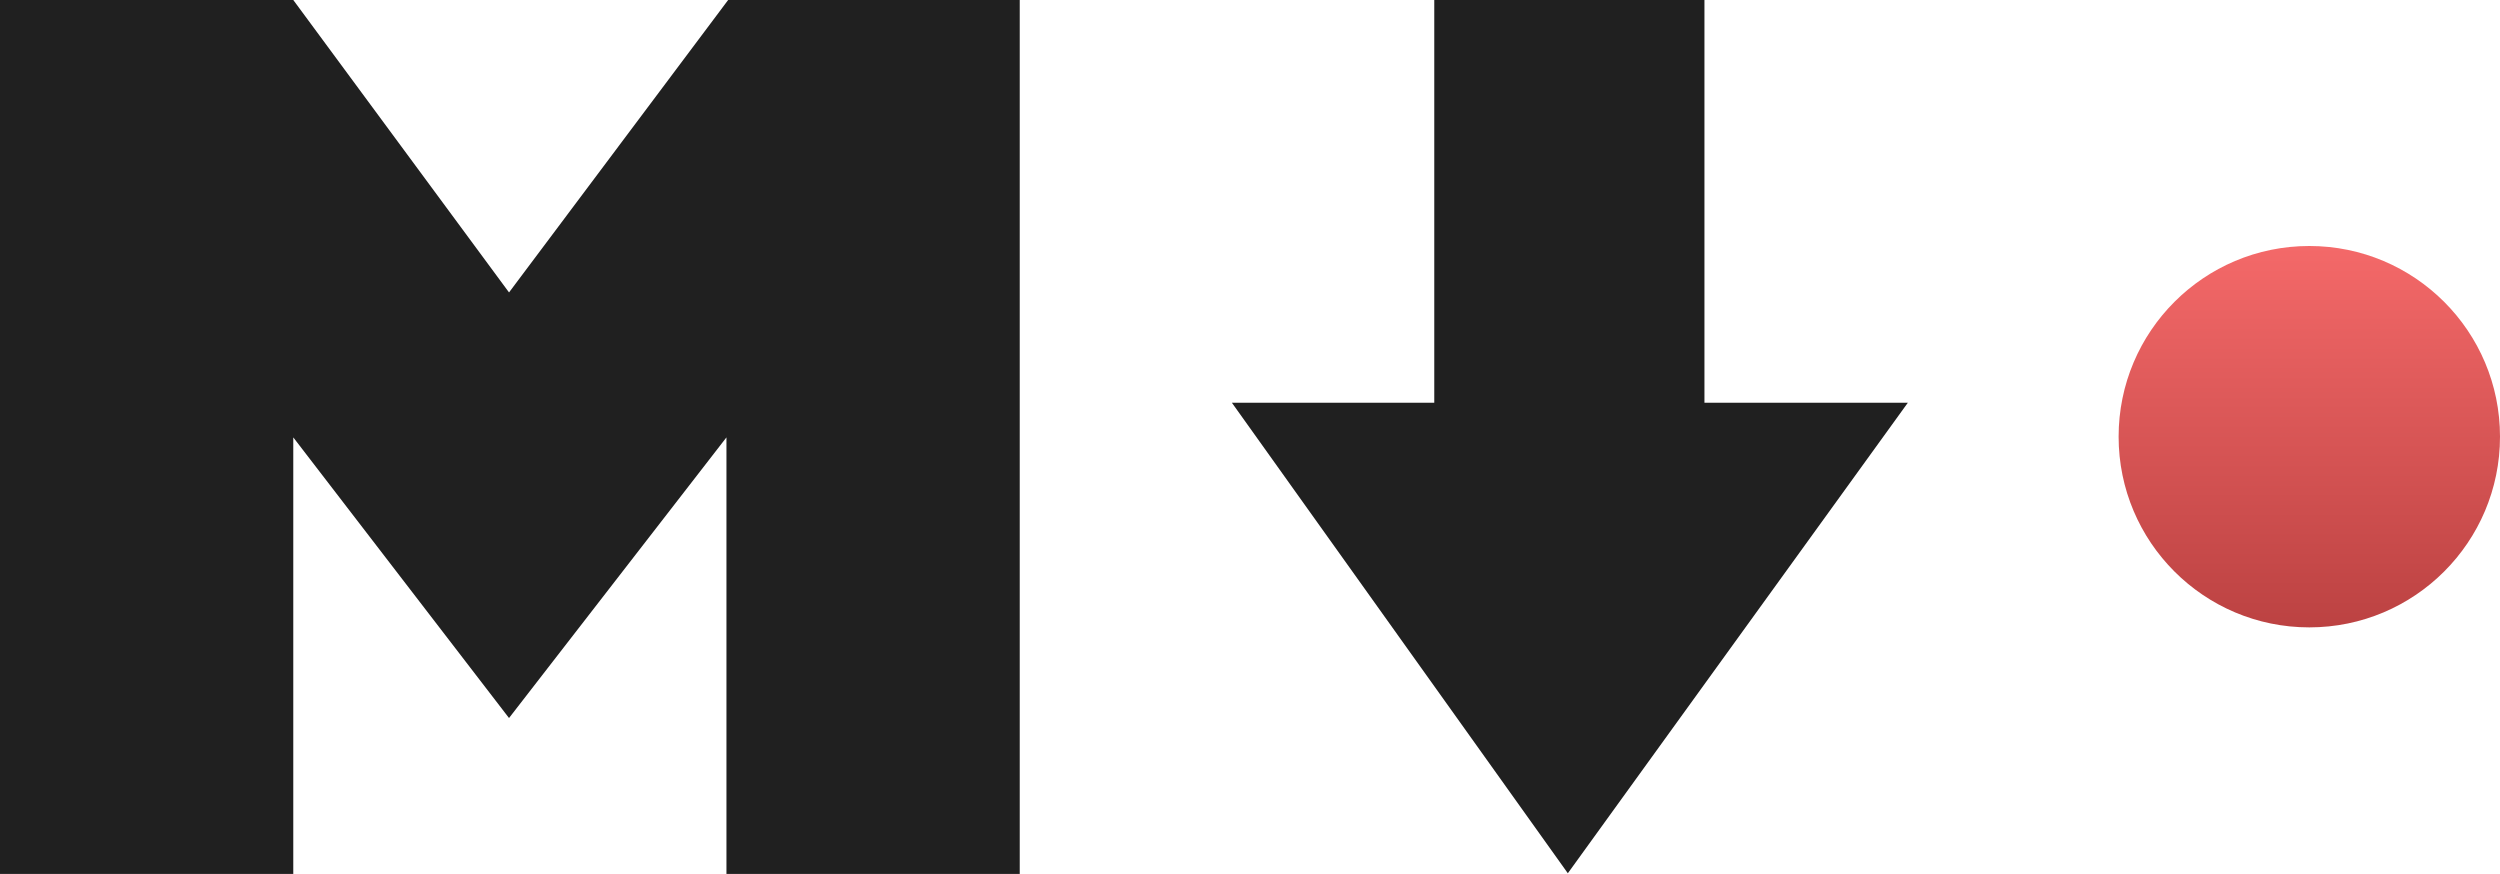 <svg xmlns="http://www.w3.org/2000/svg" xmlns:xlink="http://www.w3.org/1999/xlink" width="1311" height="458.295" viewBox="0 0 1311 458.295">
  <defs>
    <linearGradient id="linear-gradient" x1="0.5" x2="0.5" y2="1" gradientUnits="objectBoundingBox">
      <stop offset="0" stop-color="#f46969"/>
      <stop offset="1" stop-color="#bc4242"/>
    </linearGradient>
  </defs>
  <g id="Group_129" data-name="Group 129" transform="translate(-324 -311)">
    <path id="Path_4" data-name="Path 4" d="M4912.6,2560.087H4758.8V2101.792h153.8l113.137,153.354,114.906-153.354h152.912v458.295h-153.8V2331.16l-114.021,147.168L4912.6,2331.16Z" transform="translate(-4434.805 -1790.792)" fill="#202020"/>
    <path id="Path_5" data-name="Path 5" d="M5174.91,2559.882l178.3-246.748h-106.66V2101.94h-141.68v211.193H4998.738Z" transform="translate(-4028.738 -1790.94)" fill="#202020"/>
    <circle id="Ellipse_62" data-name="Ellipse 62" cx="100" cy="100" r="100" transform="translate(1435 440)" fill="url(#linear-gradient)"/>
  </g>
</svg>

